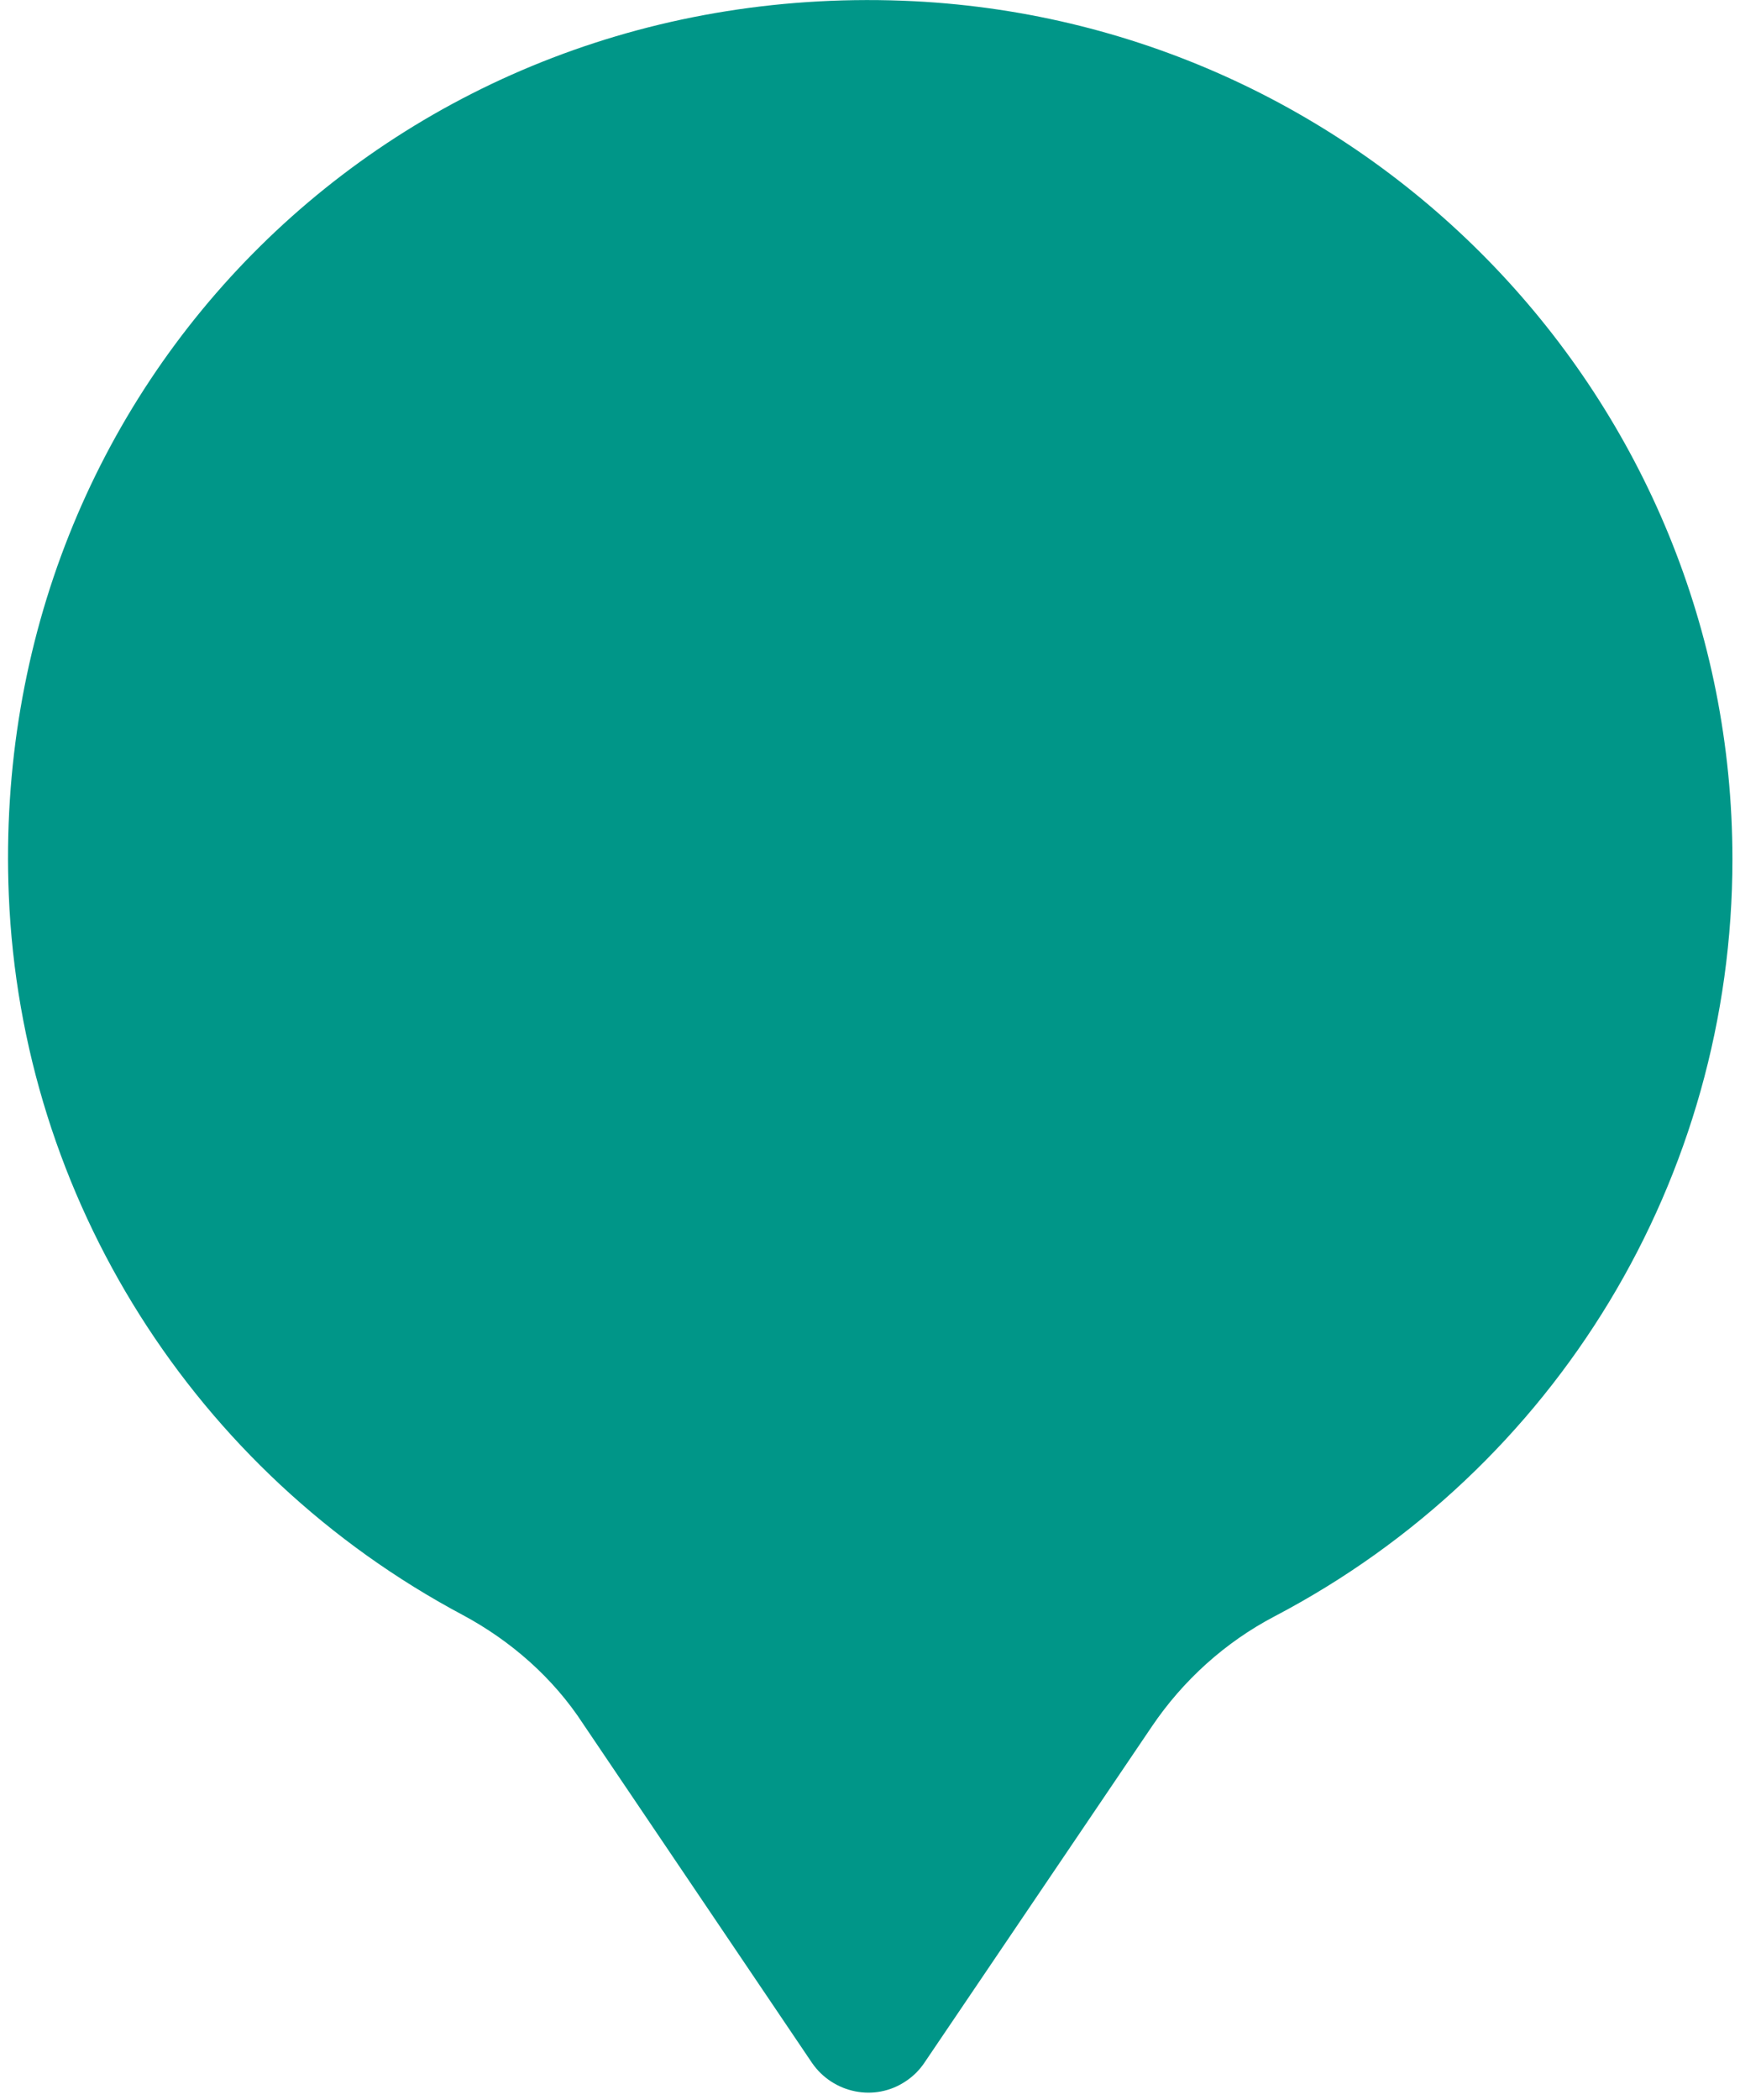 ﻿<?xml version="1.0" encoding="utf-8"?>
<svg version="1.1" xmlns:xlink="http://www.w3.org/1999/xlink" width="34px" height="41px" xmlns="http://www.w3.org/2000/svg">
  <g transform="matrix(1 0 0 1 -34 -116 )">
    <path d="M 24.906 31.56  C 30.419 28.671  33.852 22.99  33.852 16.779  C 33.852 7.8  26.768 0.481  17.87 0.024  C 7.788 -0.481  -0.239 7.463  0.172 17.477  C 0.414 23.399  3.799 28.744  9.046 31.536  C 9.988 32.042  10.81 32.764  11.391 33.655  L 15.864 40.275  C 16.275 40.877  17.097 41.045  17.701 40.636  C 17.846 40.54  17.967 40.419  18.064 40.275  L 22.513 33.703  C 23.117 32.812  23.939 32.066  24.906 31.56  Z " fill-rule="nonzero" fill="#009688" stroke="none" transform="matrix(1 0 0 1 34 116 )" />
  </g>
</svg>